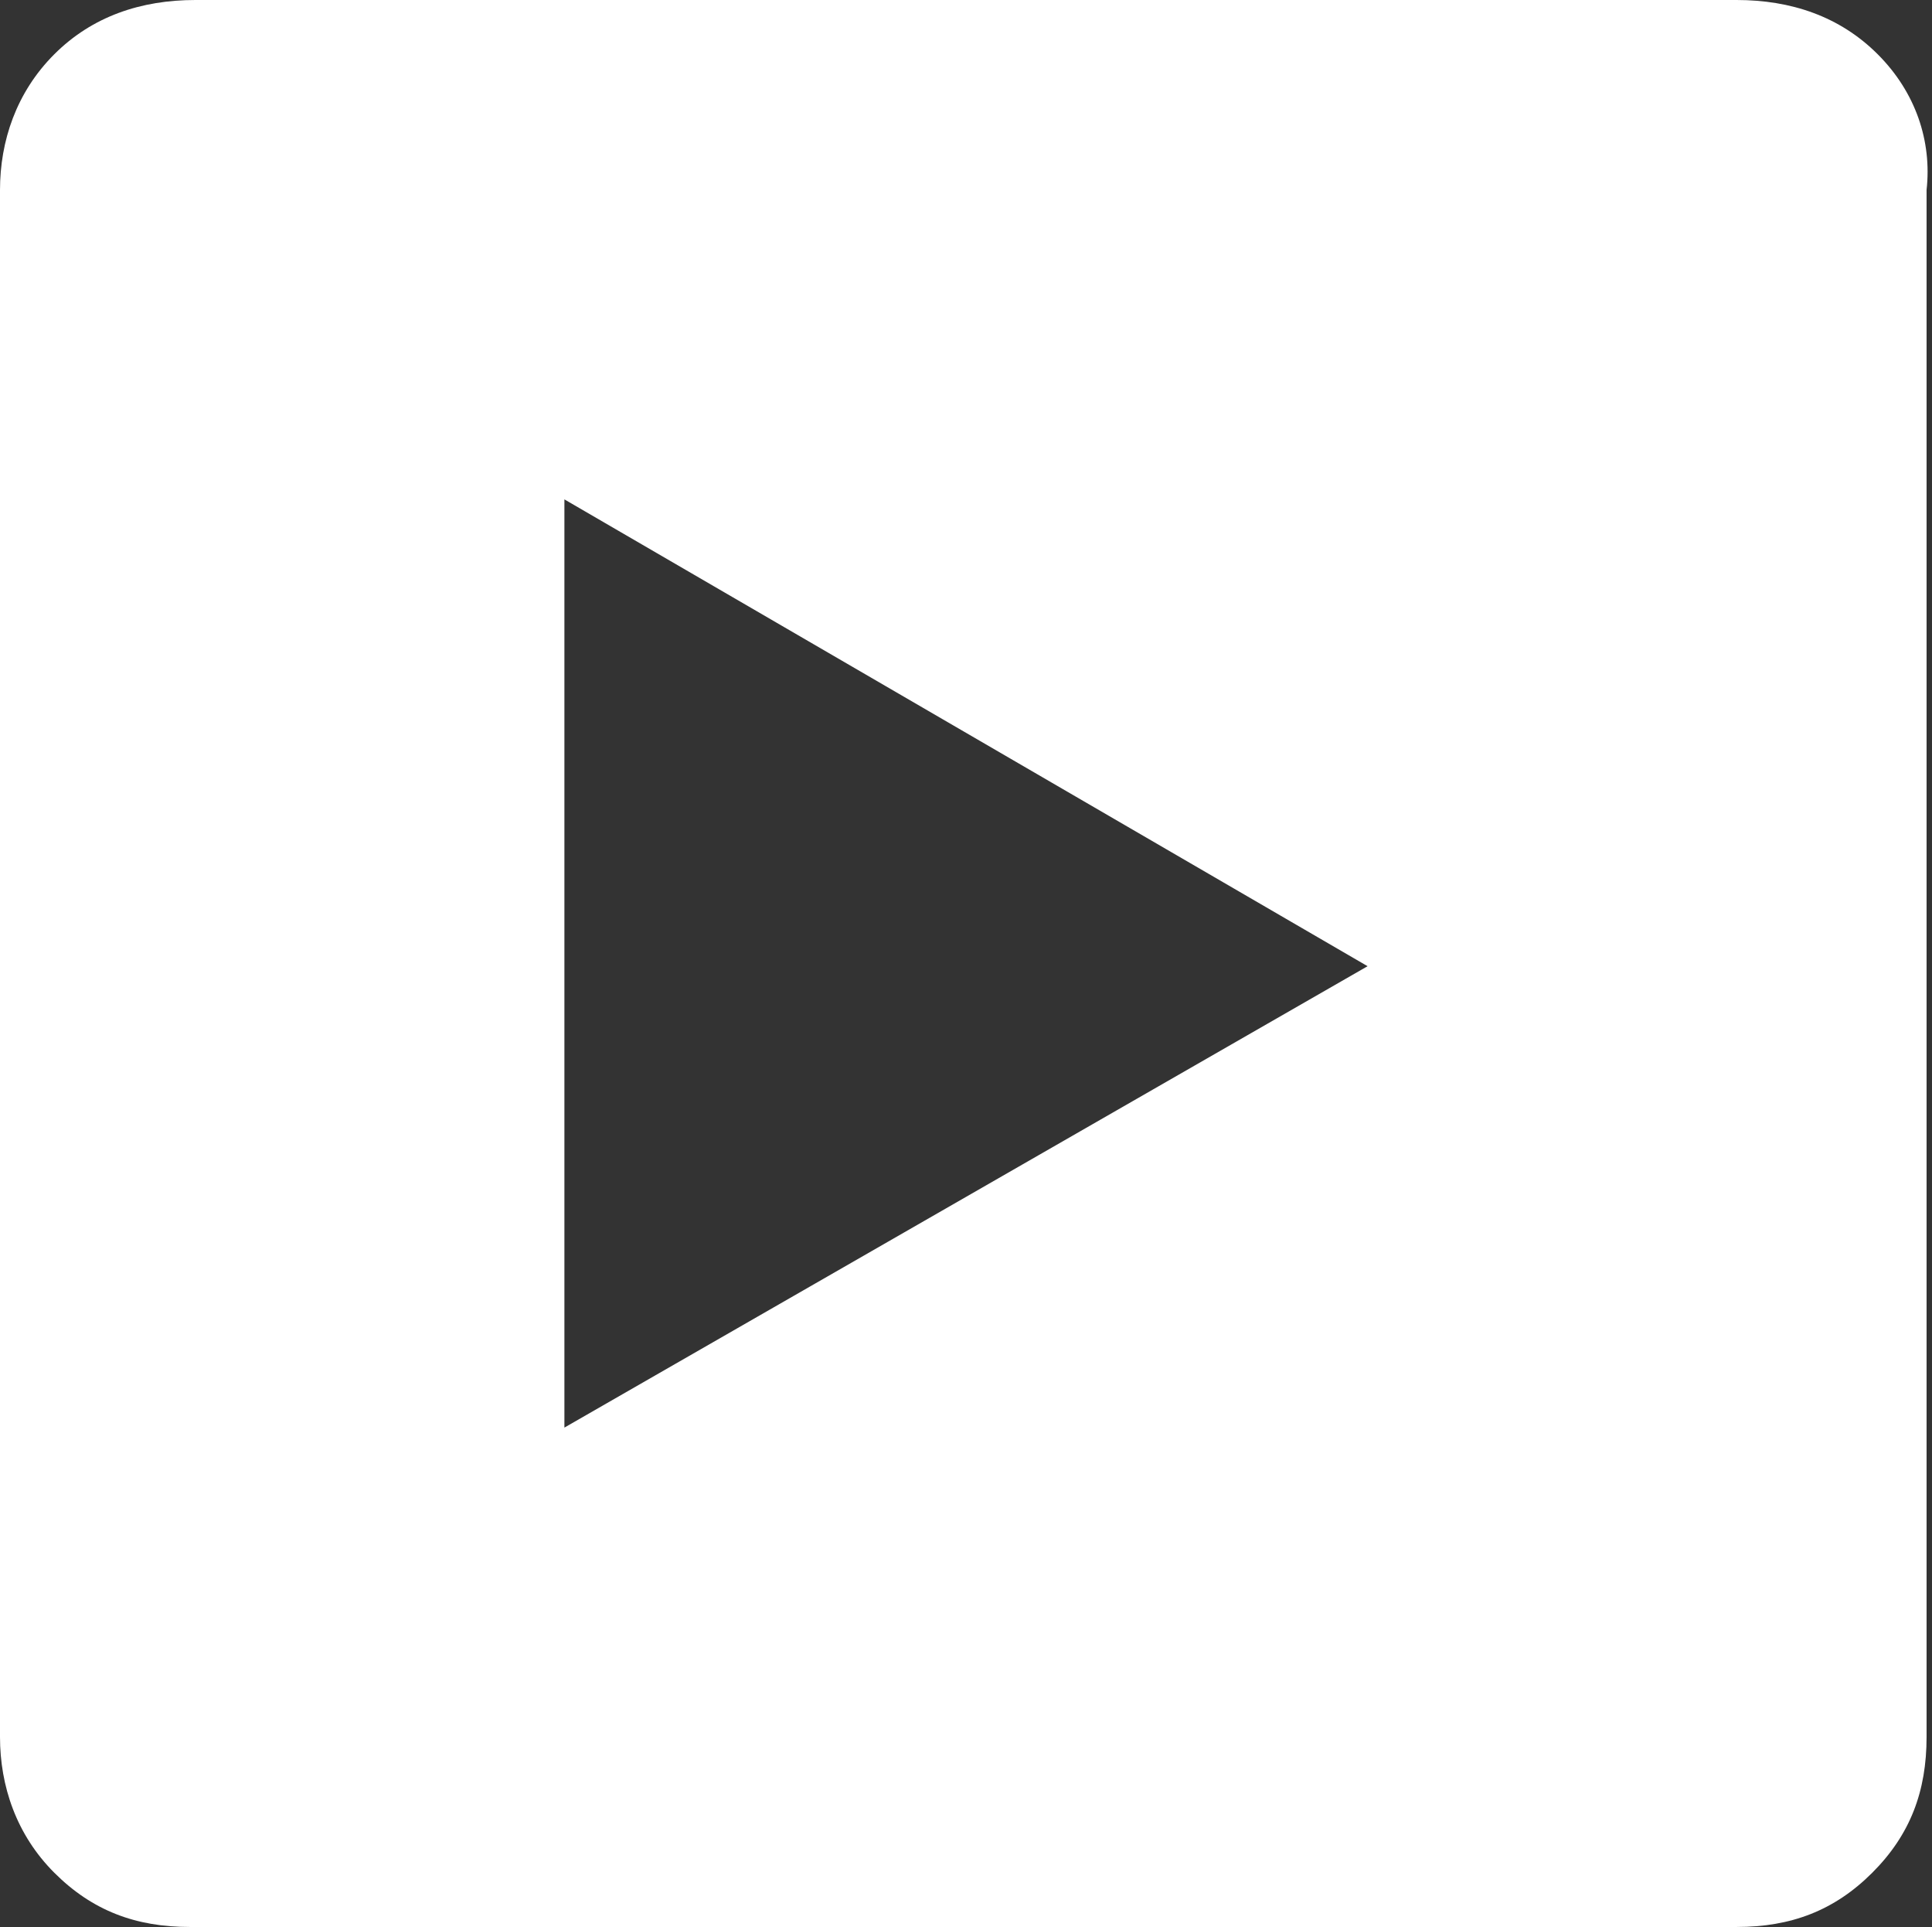 <?xml version="1.0" encoding="utf-8"?>
<!-- Generator: Adobe Illustrator 16.0.0, SVG Export Plug-In . SVG Version: 6.00 Build 0)  -->
<!DOCTYPE svg PUBLIC "-//W3C//DTD SVG 1.1//EN" "http://www.w3.org/Graphics/SVG/1.1/DTD/svg11.dtd">
<svg version="1.1" id="Layer_1" xmlns="http://www.w3.org/2000/svg" xmlns:xlink="http://www.w3.org/1999/xlink" x="0px" y="0px"
	 width="35.6px" height="35.5px" viewBox="0 0 35.6 35.5" style="enable-background:new 0 0 35.6 35.5;" xml:space="preserve">
<rect x="0" y="0" width="35.6" height="35.5" fill="#333333" stroke="none"/>
<path style="fill:#FFFFFF;" d="M34.6,1C33.9,0.3,33,0,32,0H3.6C2.6,0,1.7,0.3,1,1C0.3,1.7,0,2.6,0,3.5V32c0,0.9,0.3,1.8,1,2.5
	c0.7,0.7,1.5,1,2.5,1H32c1,0,1.8-0.3,2.5-1c0.7-0.7,1-1.5,1-2.5V3.5C35.6,2.6,35.3,1.7,34.6,1 M10.4,26.3V9.2l14.8,8.6L10.4,26.3z"
	/>
</svg>
